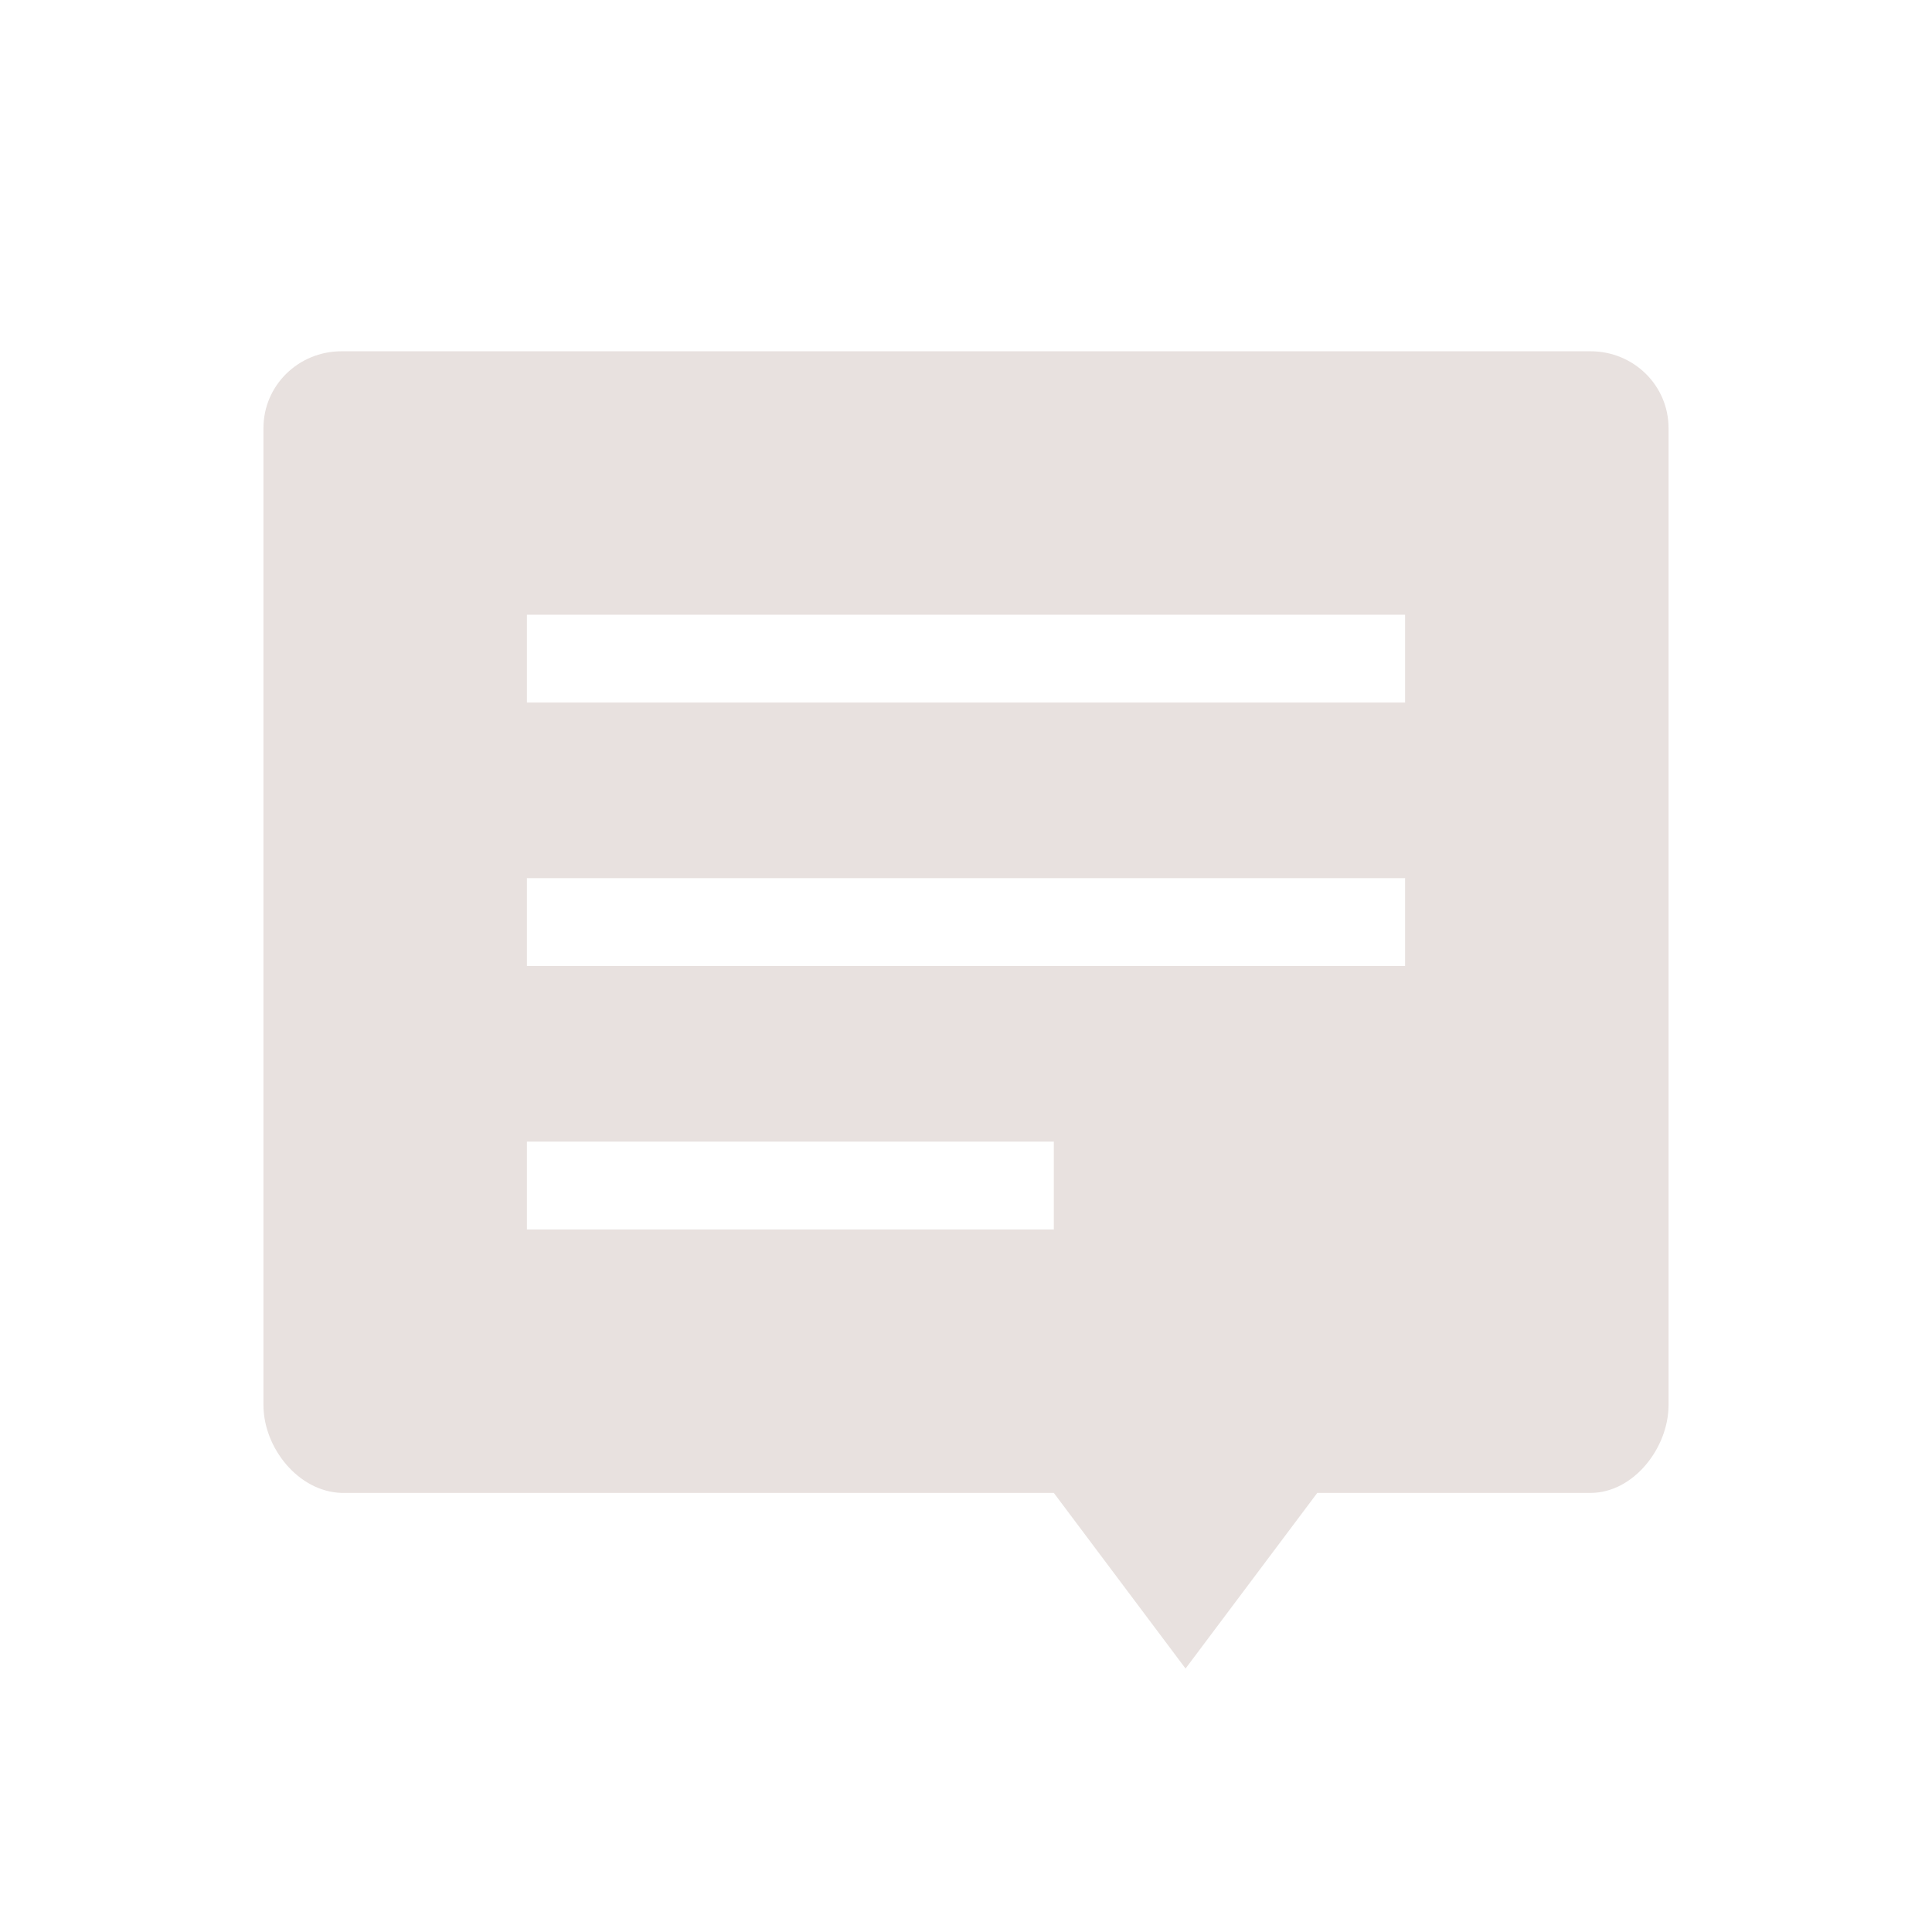 <svg xmlns="http://www.w3.org/2000/svg" width="22" height="22" version="1.1">
 <defs>
  <style id="current-color-scheme" type="text/css">
   .ColorScheme-Text { color:#e8e1df; } .ColorScheme-Highlight { color:#4285f4; }
  </style>
 </defs>
 <path style="fill:currentColor" class="ColorScheme-Text" d="m 3.889,4 c -0.492,0 -0.889,0.39 -0.889,0.875 l 0,11.125 c 0,0.485 0.396,0.985 0.889,1 L 12,17 l 1.5,2 1.5,-2 3.111,0 C 18.603,17 19,16.485 19,16 L 19,4.875 c 0,-0.485 -0.396,-0.875 -0.889,-0.875 l -14.223,0 z m 2.111,3 10,0 0,1 -10,0 0,-1 z M 6,10 16,10 l 0,1 -10,0 0,-1 z m 0,3 L 12,13 l 0,1 -6,0 0,-1 z"/>
</svg>

